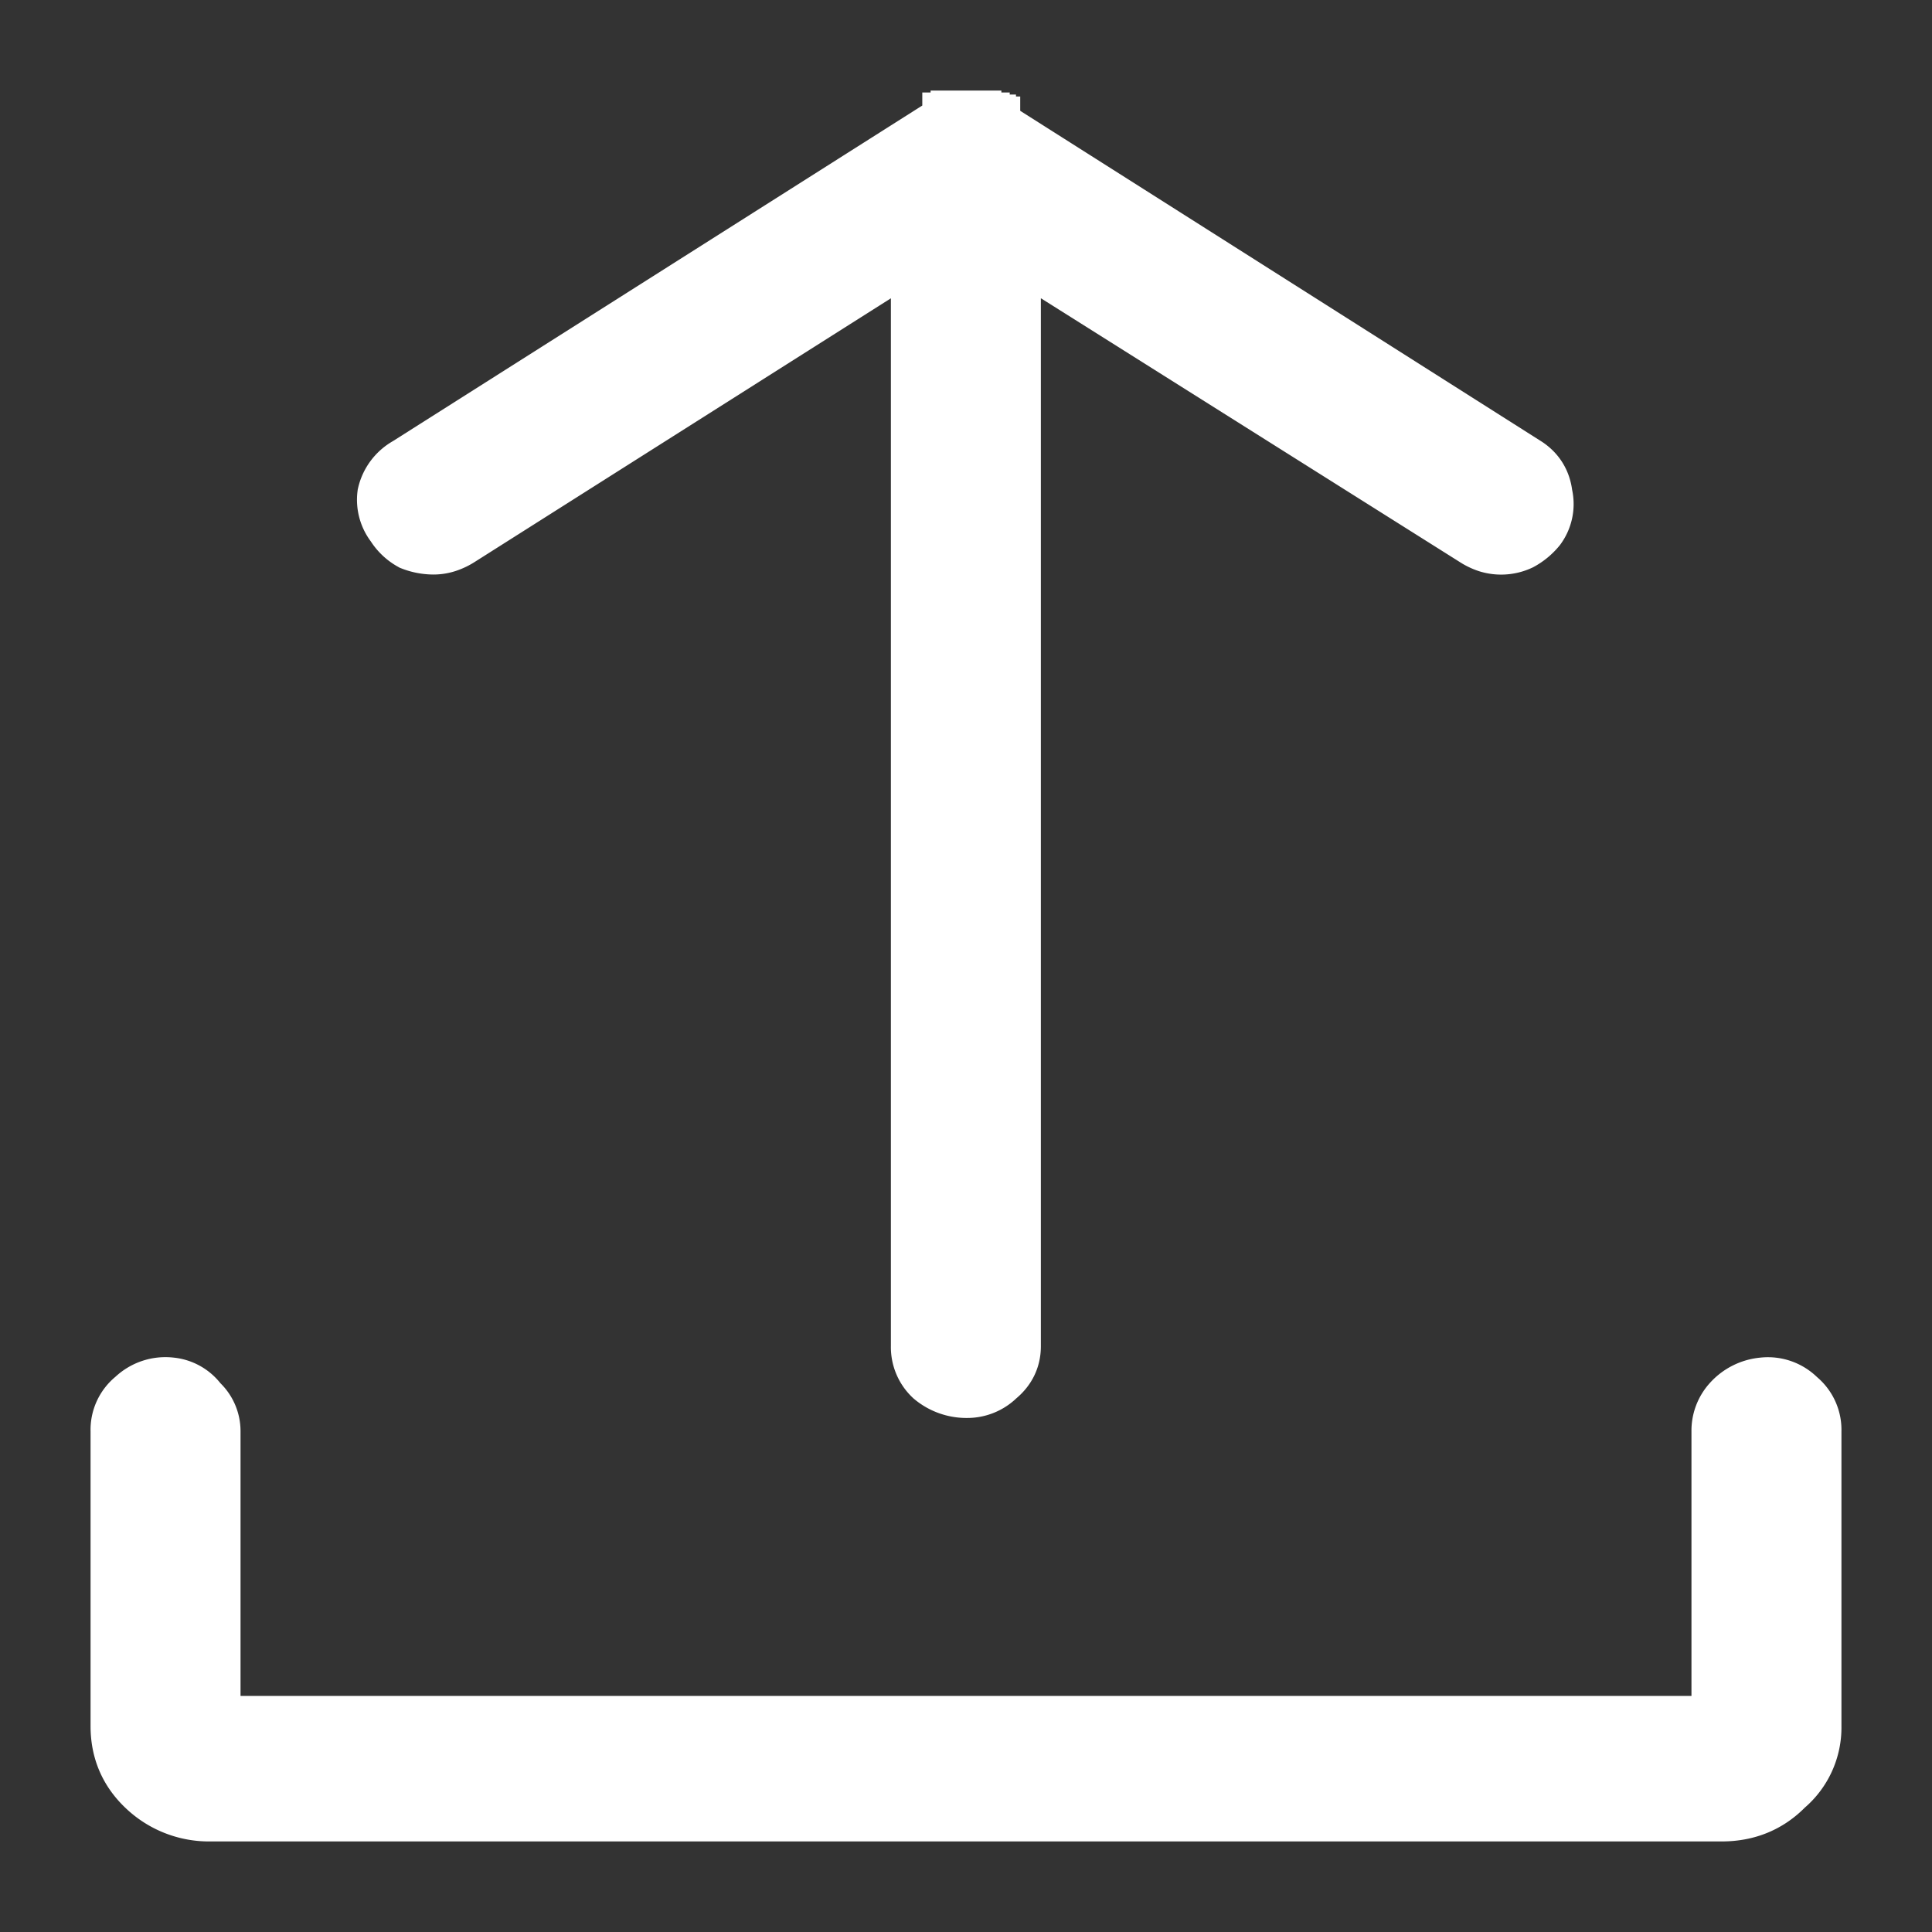 <svg width="16" height="16" fill="none" xmlns="http://www.w3.org/2000/svg"><rect width="100%" height="100%" fill="#333333" stroke="none"/><path d="M3.279 4.344a.326.326 0 01-.07-.246.353.353 0 01.173-.23l4.42-2.802.017-.017h.017l.017-.016h.035v-.017h.069V1h.086v.016h.069v.017h.052v.016h.035v.017h.017l4.419 2.803c.08.054.127.131.138.23a.316.316 0 01-.052.262.467.467 0 01-.138.114.357.357 0 01-.259.017.445.445 0 01-.103-.05L8.37 2.017v9.132c0 .098-.04.18-.12.245a.34.34 0 01-.242.099.425.425 0 01-.277-.099.325.325 0 01-.103-.245V2.016L3.797 4.443a.445.445 0 01-.104.049.341.341 0 01-.104.016.483.483 0 01-.172-.033.387.387 0 01-.138-.13zm11.324 7.148a.393.393 0 00-.259.131.337.337 0 00-.086.23v2.442H1.742v-2.443a.307.307 0 00-.103-.229.318.318 0 00-.225-.131.358.358 0 00-.293.098.32.32 0 00-.121.262v2.443c0 .197.07.36.207.492a.75.75 0 00.535.213h12.516c.207 0 .38-.071.518-.213a.627.627 0 00.224-.492v-2.443a.322.322 0 00-.12-.262.335.335 0 00-.277-.098z" fill="#fff" stroke="#fff" stroke-width=".5"/></svg>